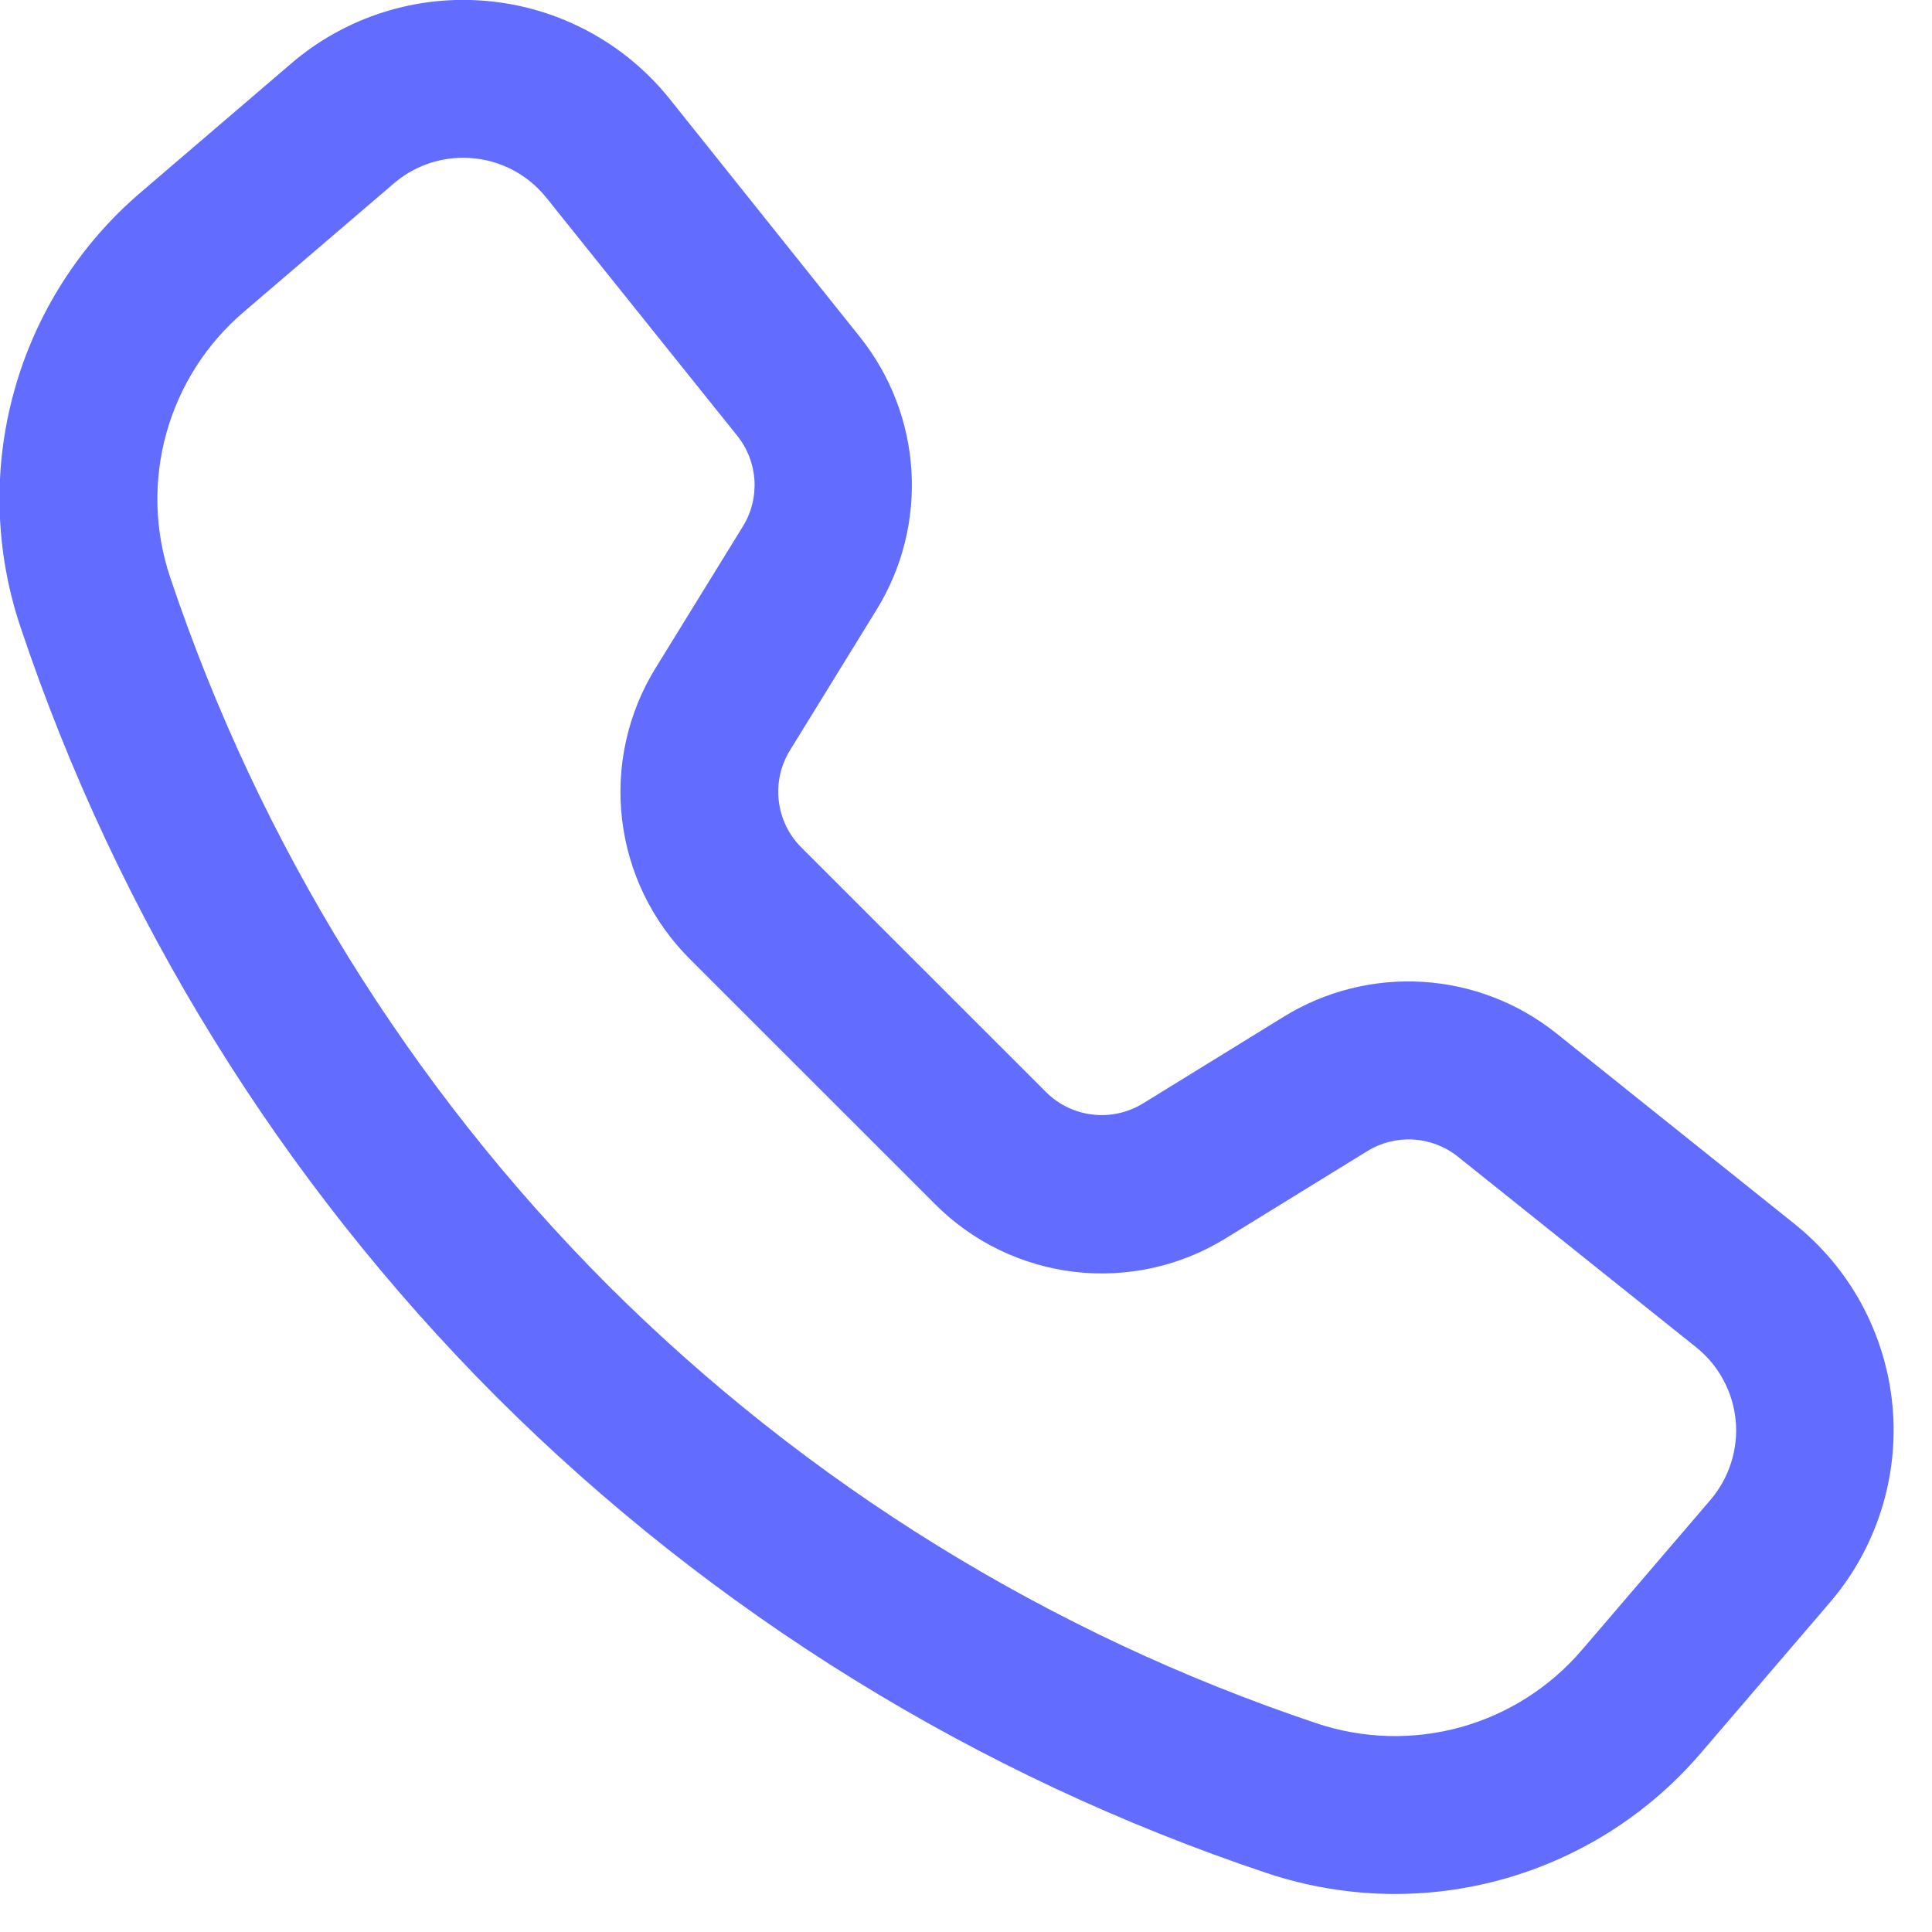 <svg width="34" height="34" viewBox="0 0 34 34" fill="none" xmlns="http://www.w3.org/2000/svg">
<path d="M24.556 33.331C23.786 33.331 23.02 33.206 22.29 32.962C17.187 31.253 12.549 28.386 8.739 24.585C4.938 20.777 2.071 16.141 0.362 11.039C-0.09 9.697 -0.13 8.249 0.249 6.884C0.627 5.519 1.405 4.298 2.484 3.379L5.123 1.119C5.597 0.712 6.148 0.405 6.744 0.216C7.34 0.027 7.967 -0.04 8.589 0.019C9.211 0.077 9.815 0.26 10.365 0.557C10.915 0.854 11.399 1.258 11.789 1.746L15.137 5.935C15.672 6.607 15.988 7.427 16.04 8.284C16.092 9.14 15.88 9.993 15.43 10.724L13.903 13.203C13.738 13.469 13.669 13.782 13.705 14.092C13.741 14.403 13.88 14.692 14.101 14.913L18.407 19.218C18.628 19.438 18.916 19.578 19.227 19.614C19.537 19.651 19.85 19.581 20.116 19.418L22.596 17.89C23.328 17.44 24.181 17.227 25.038 17.279C25.895 17.332 26.715 17.647 27.387 18.183L31.576 21.535C32.064 21.925 32.469 22.409 32.766 22.959C33.062 23.509 33.245 24.112 33.304 24.734C33.363 25.356 33.295 25.983 33.106 26.579C32.917 27.174 32.611 27.725 32.204 28.2L29.943 30.838C29.279 31.618 28.453 32.245 27.523 32.675C26.593 33.106 25.581 33.33 24.556 33.331ZM8.15 2.777C7.703 2.776 7.27 2.936 6.931 3.228L4.291 5.488C3.633 6.049 3.158 6.793 2.927 7.626C2.696 8.459 2.72 9.341 2.995 10.161C4.568 14.853 7.206 19.118 10.703 22.622C14.208 26.117 18.474 28.755 23.169 30.327C23.988 30.602 24.871 30.626 25.704 30.396C26.537 30.165 27.281 29.69 27.842 29.033L30.102 26.395C30.265 26.203 30.389 25.981 30.465 25.741C30.541 25.501 30.569 25.248 30.545 24.997C30.521 24.747 30.447 24.503 30.327 24.282C30.207 24.06 30.044 23.865 29.847 23.708L25.657 20.356C25.434 20.177 25.16 20.072 24.874 20.054C24.588 20.037 24.304 20.108 24.06 20.259L21.581 21.786C20.784 22.281 19.843 22.491 18.911 22.383C17.979 22.273 17.111 21.852 16.45 21.186L12.145 16.882C11.478 16.22 11.056 15.351 10.947 14.418C10.838 13.485 11.048 12.543 11.544 11.745L13.072 9.266C13.223 9.023 13.294 8.738 13.277 8.453C13.259 8.167 13.154 7.893 12.975 7.67L9.617 3.482C9.441 3.261 9.218 3.083 8.964 2.961C8.71 2.839 8.432 2.776 8.15 2.777Z" fill="#626DFF"/>
</svg>
